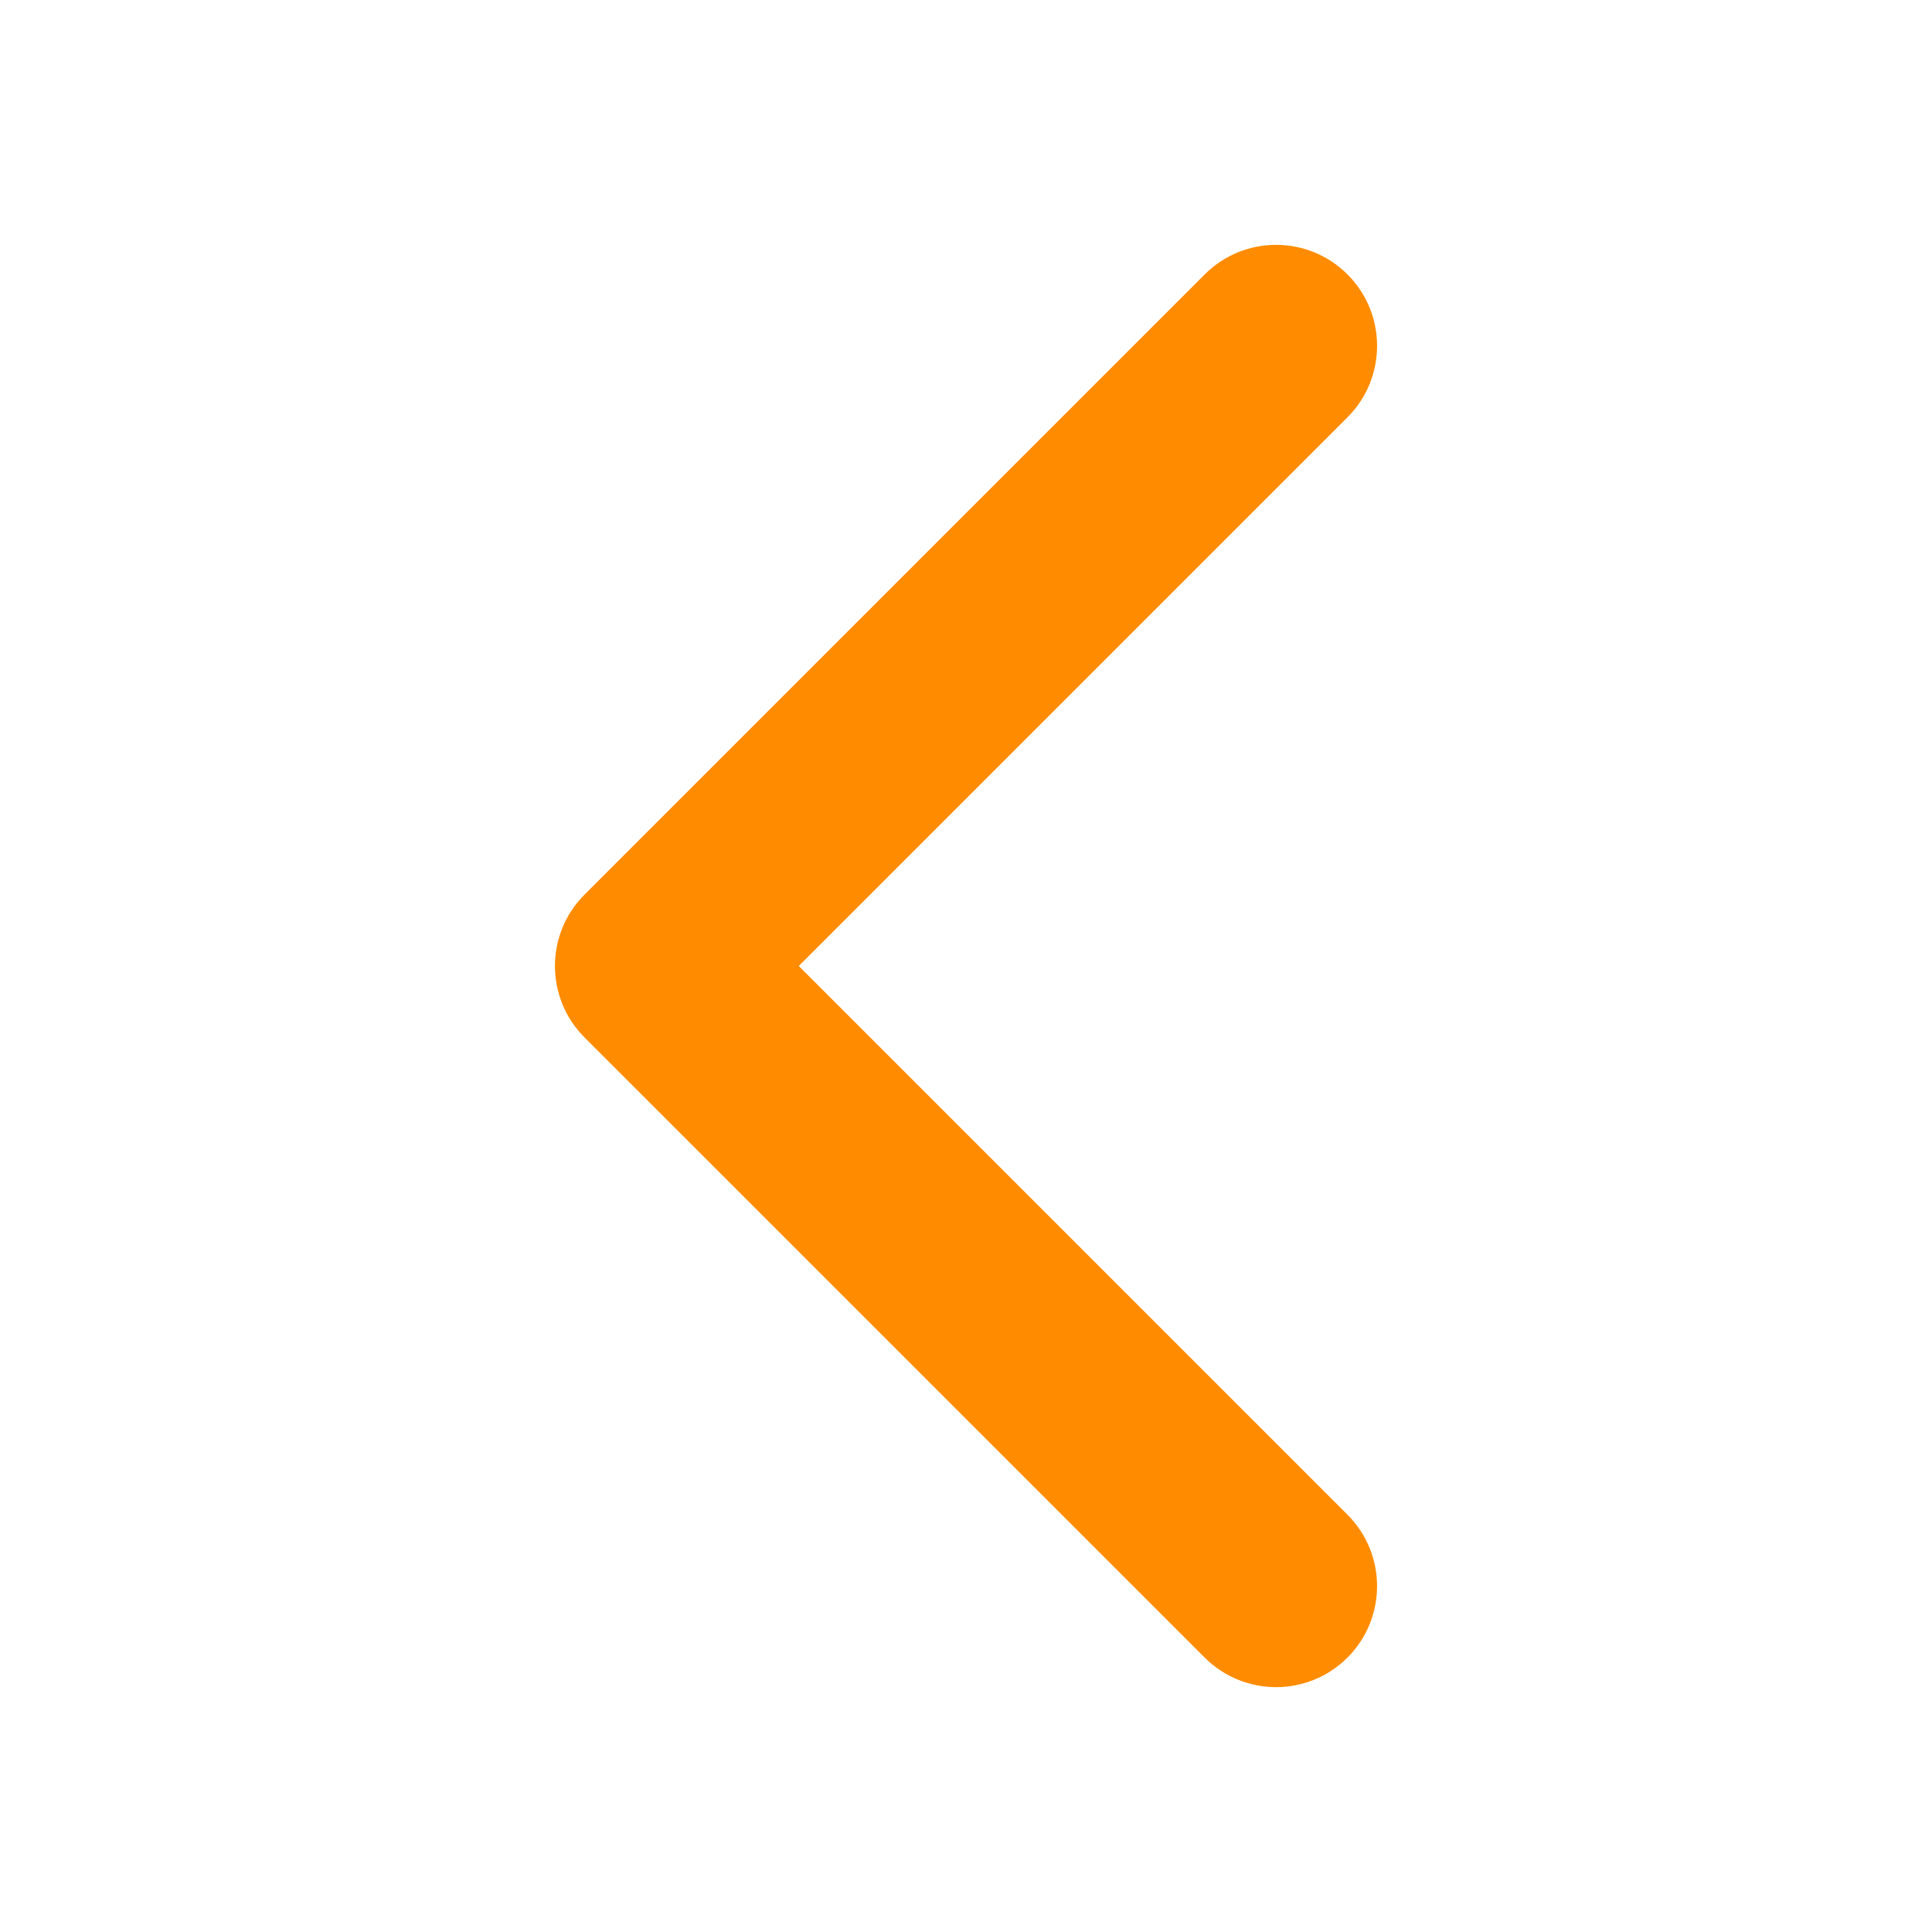 <?xml version="1.0" encoding="utf-8"?>
<!-- Generator: Adobe Illustrator 16.0.0, SVG Export Plug-In . SVG Version: 6.00 Build 0)  -->
<!DOCTYPE svg PUBLIC "-//W3C//DTD SVG 1.1//EN" "http://www.w3.org/Graphics/SVG/1.1/DTD/svg11.dtd">
<svg version="1.1" id="Layer_3" xmlns="http://www.w3.org/2000/svg" xmlns:xlink="http://www.w3.org/1999/xlink" x="0px" y="0px"
	 width="100px" height="100px" viewBox="0 0 100 100" enable-background="new 0 0 100 100" xml:space="preserve">
<path d="M28.724,50c0-1.338,0.511-2.676,1.53-3.696l32.1-32.099c2.042-2.042,5.352-2.042,7.393,0c2.041,2.041,2.041,5.351,0,7.393
	L41.344,50l28.402,28.402c2.041,2.041,2.041,5.352,0,7.393c-2.041,2.042-5.351,2.042-7.393,0l-32.1-32.099
	C29.234,52.676,28.724,51.338,28.724,50z" fill="#FF8C00"/>
</svg>
